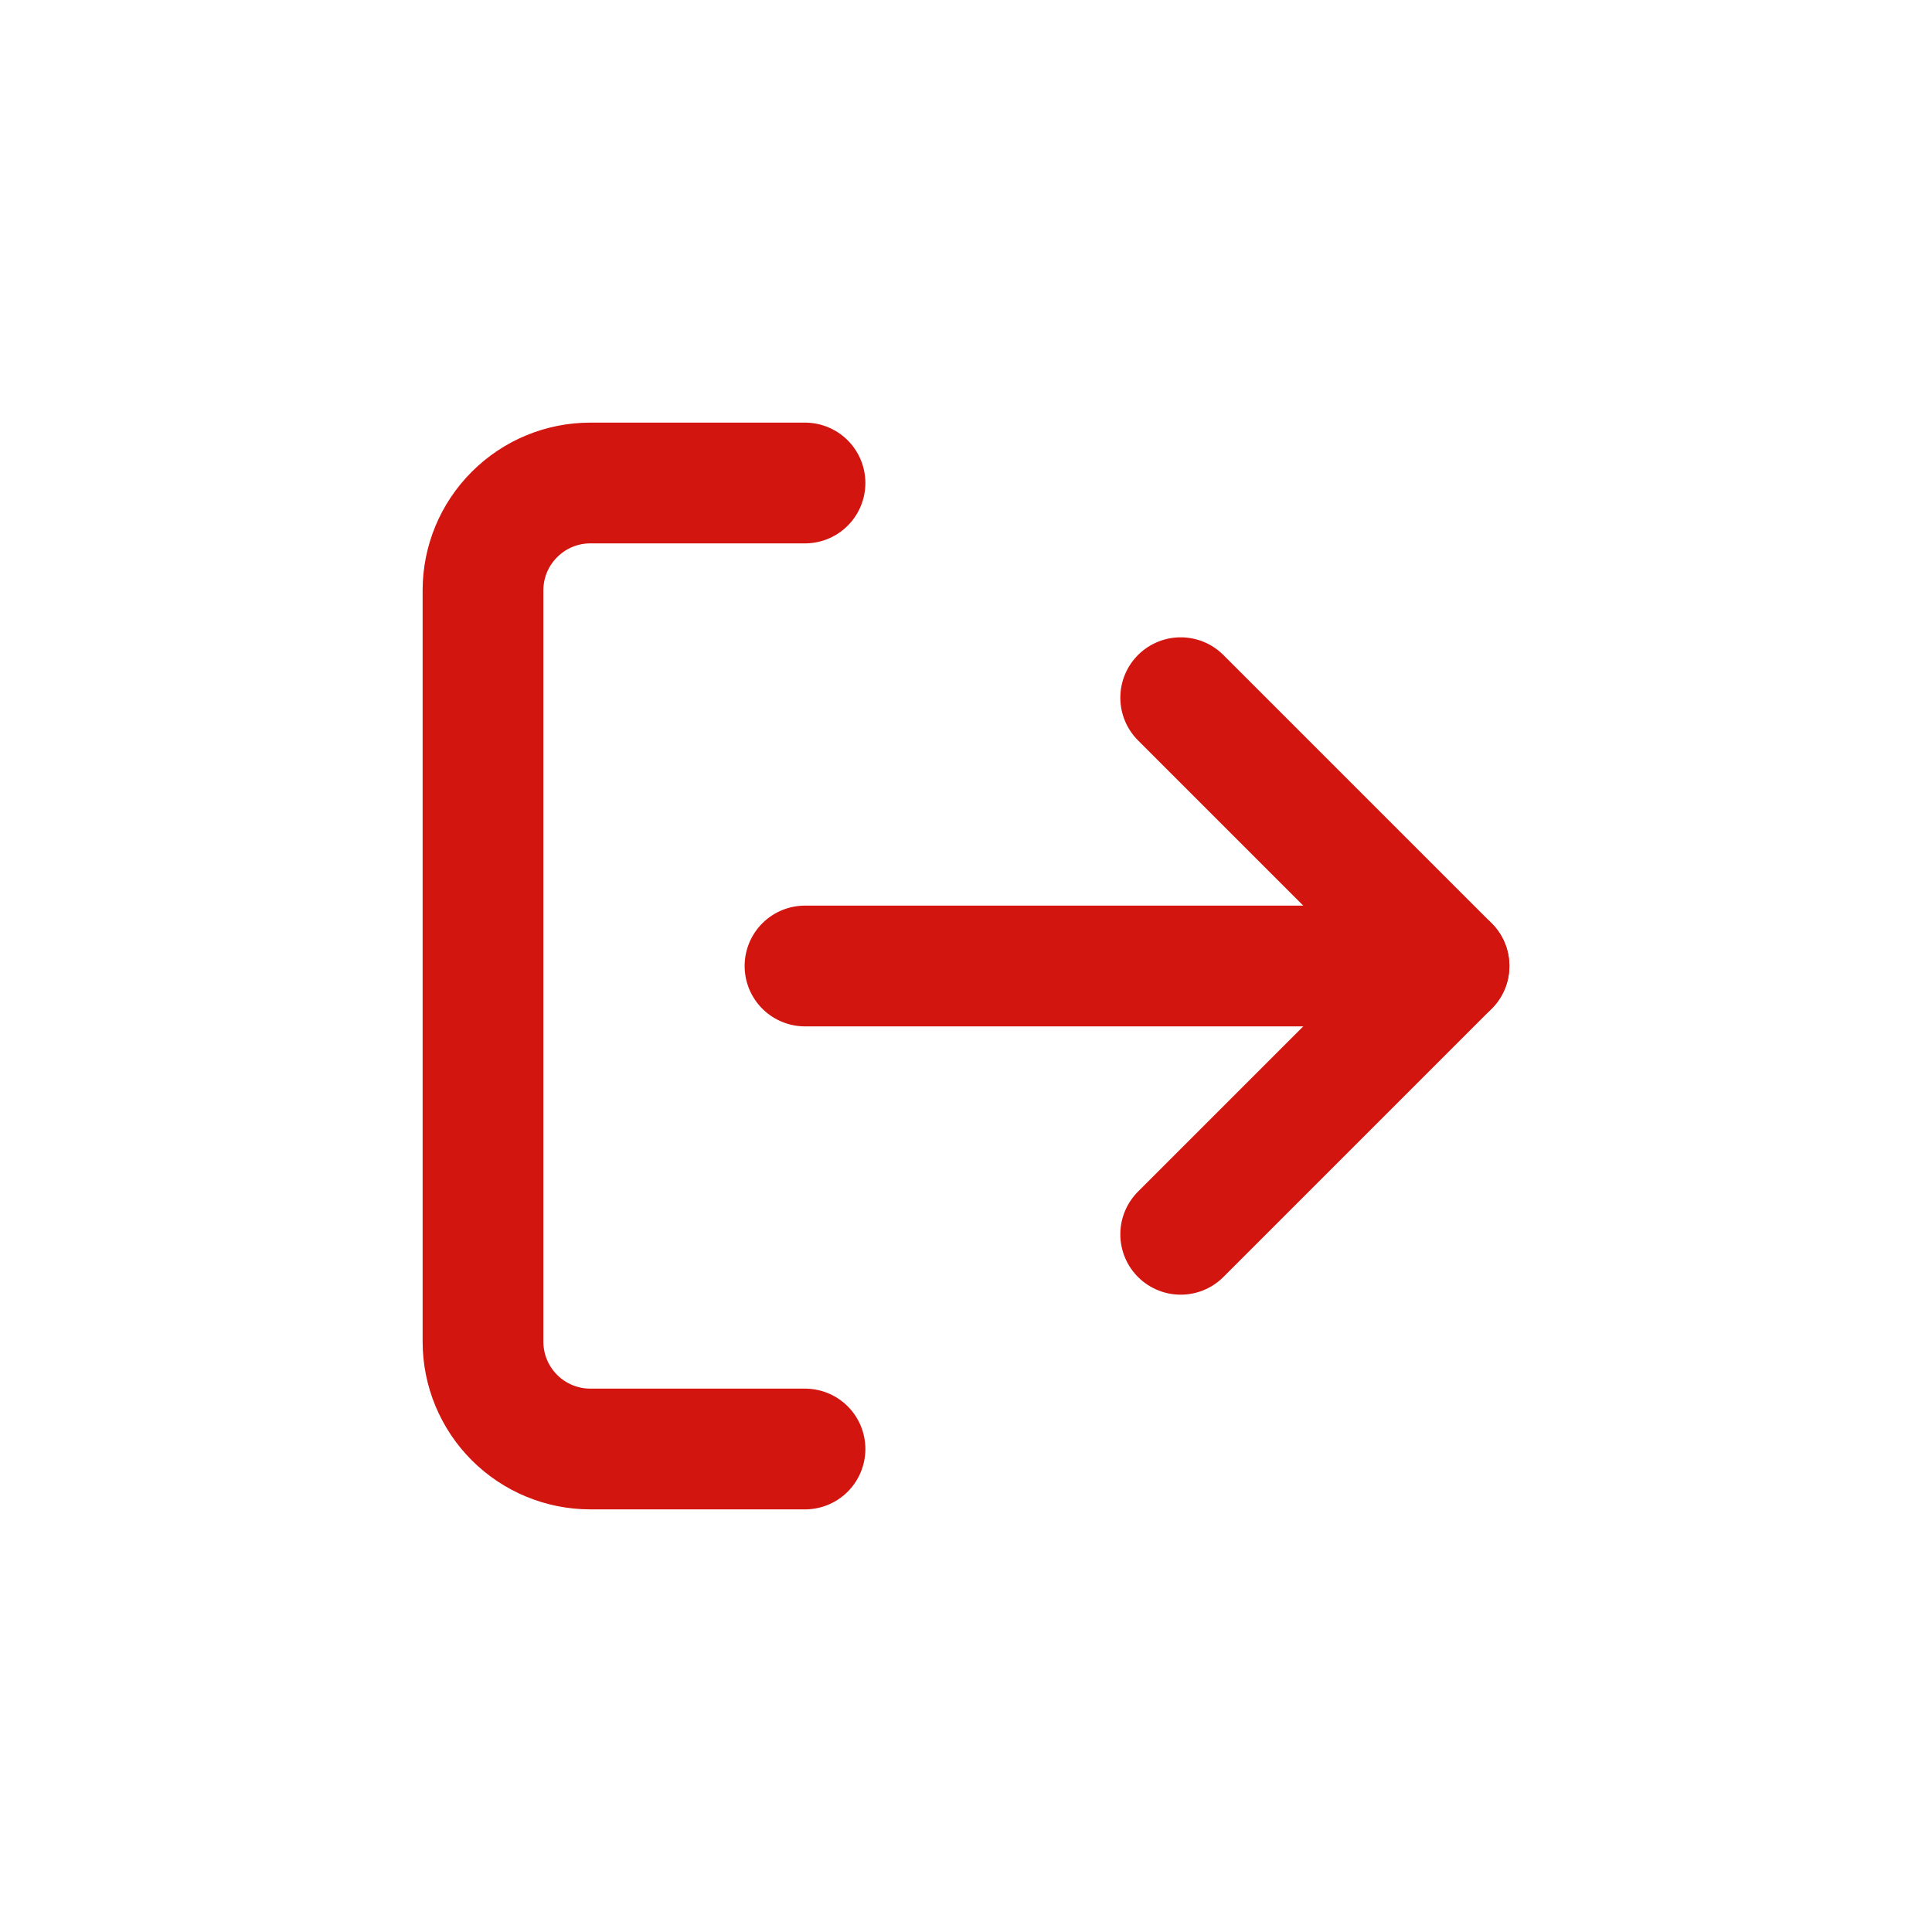 <svg width="24" height="24" viewBox="0 0 24 24" fill="none" xmlns="http://www.w3.org/2000/svg">
<path d="M10 18H7.333C6.98 18 6.641 17.86 6.391 17.61C6.14 17.359 6 17.02 6 16.667V7.333C6 6.98 6.14 6.641 6.391 6.391C6.641 6.14 6.98 6 7.333 6H10" stroke="#D31510" stroke-width="1.5" stroke-linecap="round" stroke-linejoin="round"/>
<path d="M14.667 15.333L18 12L14.667 8.667" stroke="#D31510" stroke-width="1.5" stroke-linecap="round" stroke-linejoin="round"/>
<path d="M18 12H10" stroke="#D31510" stroke-width="1.5" stroke-linecap="round" stroke-linejoin="round"/>
</svg>
